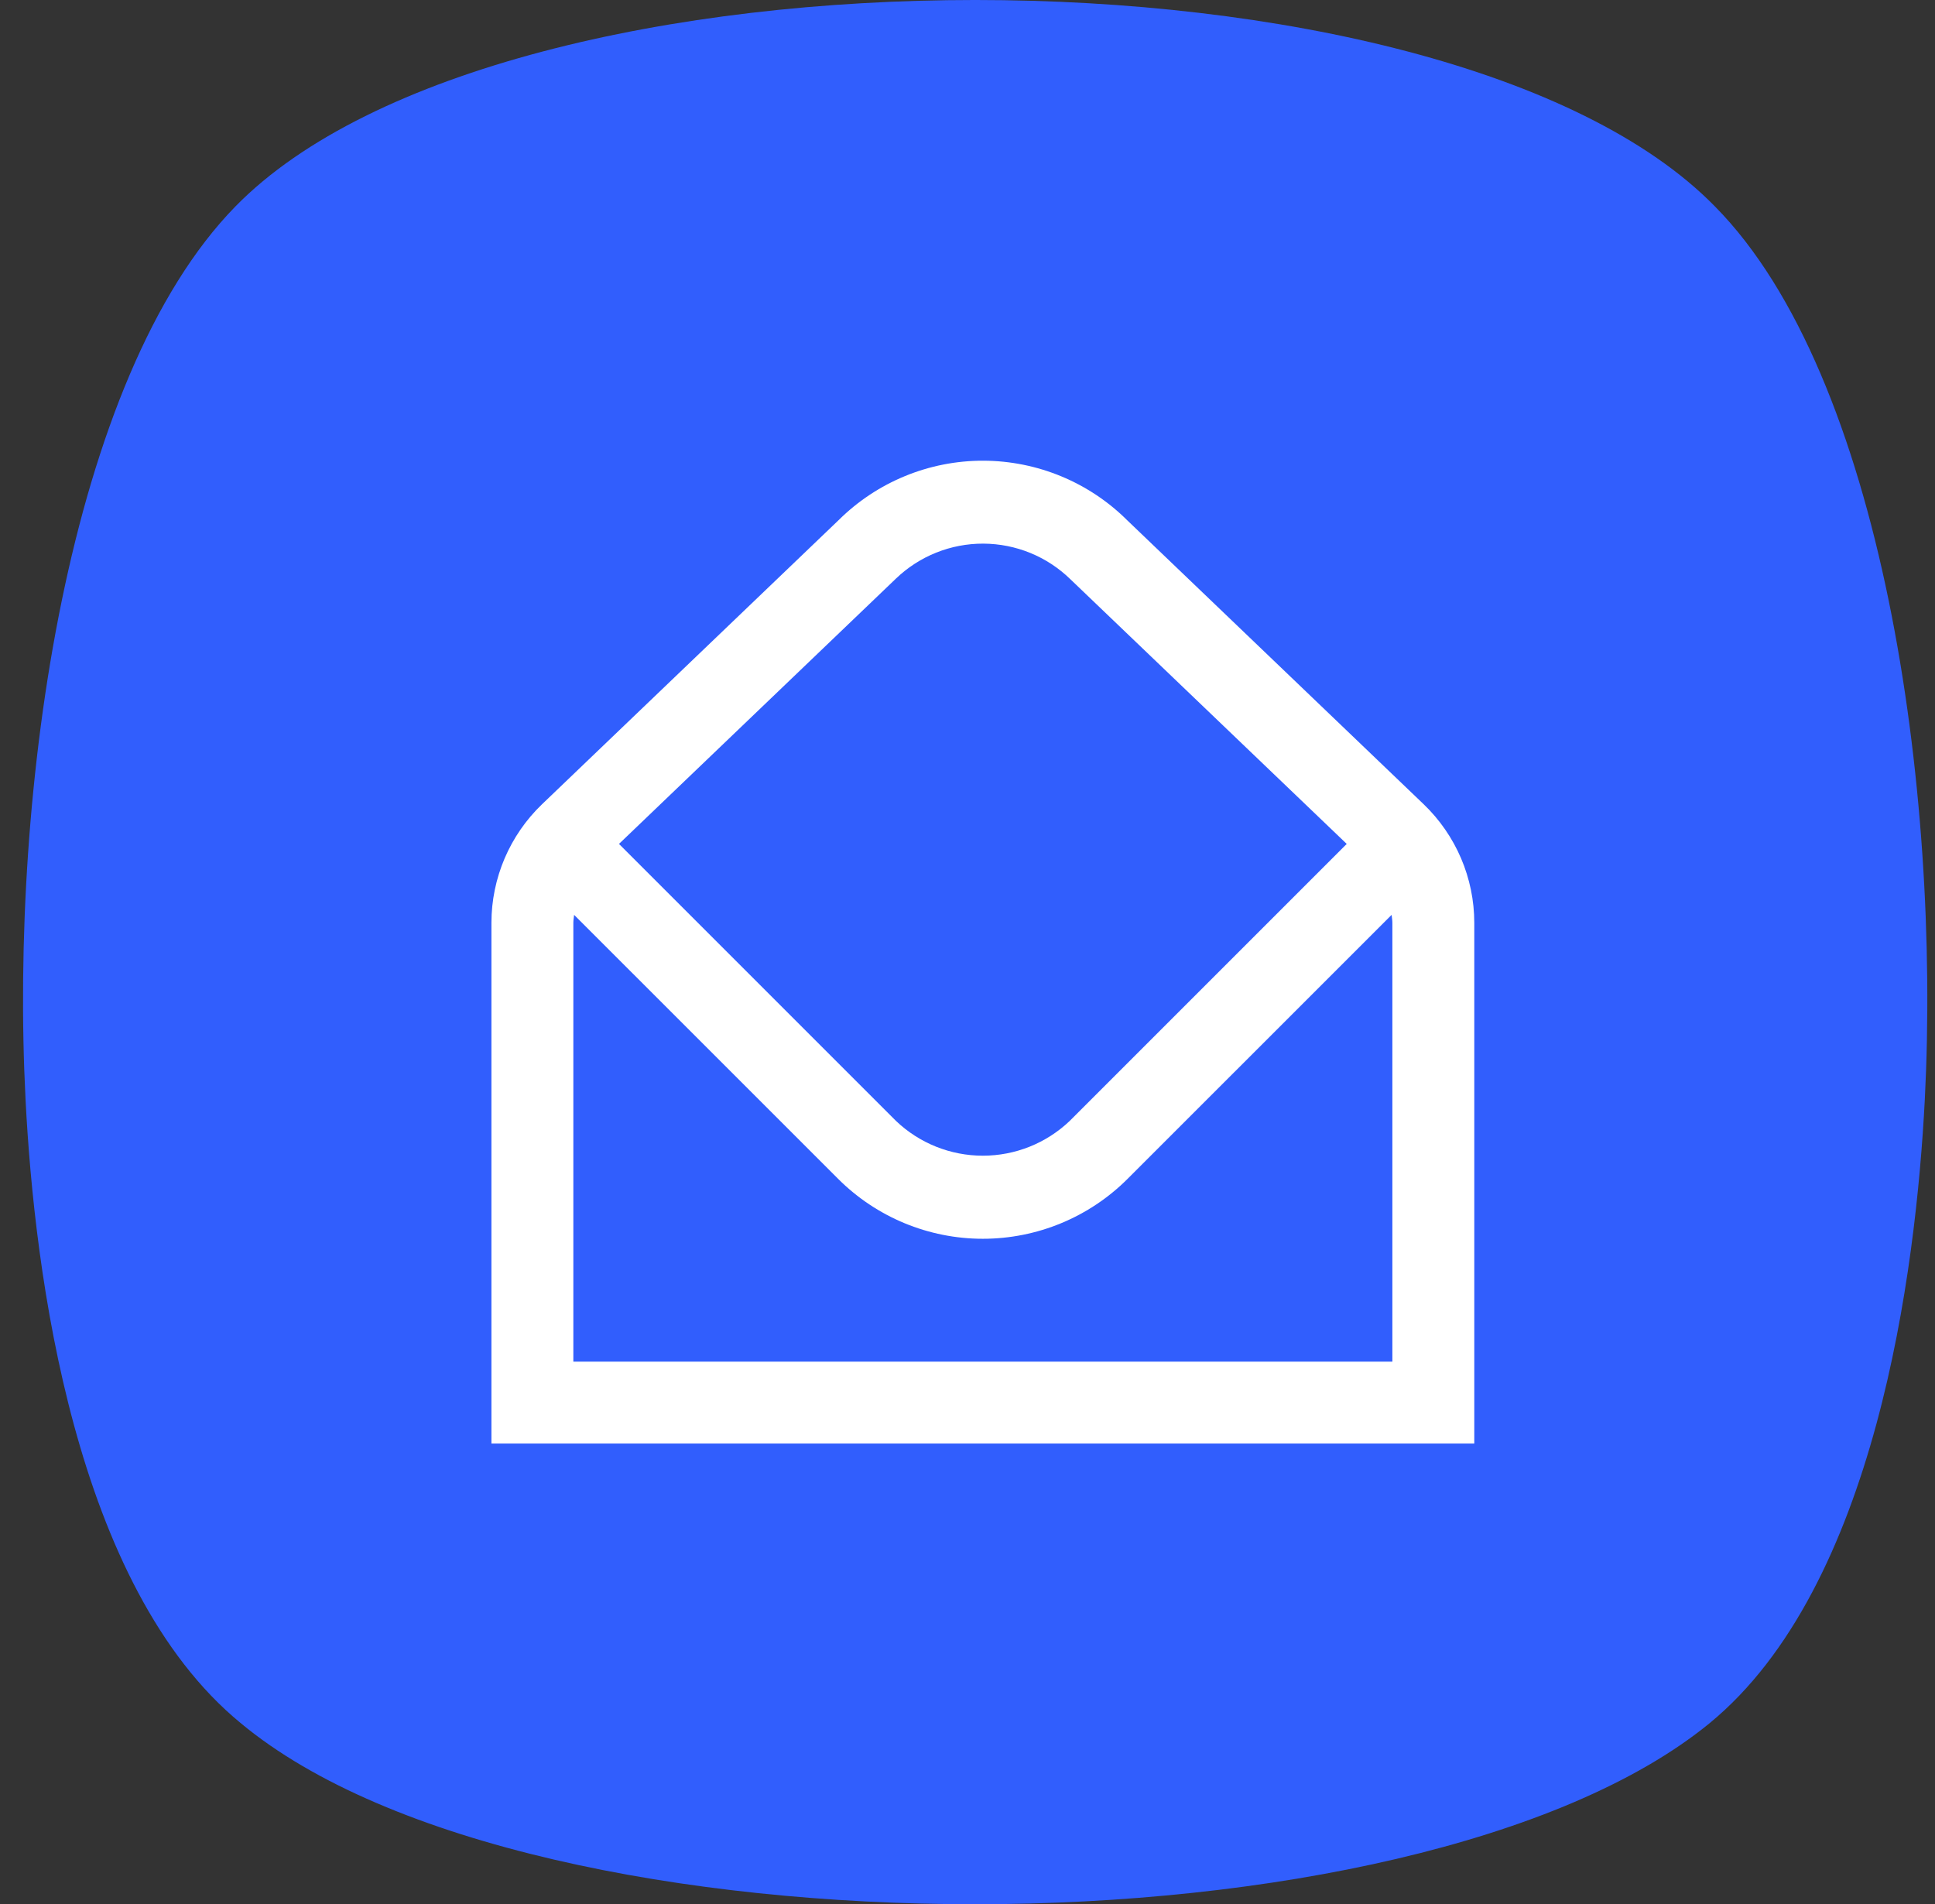 <svg width="63" height="62" viewBox="0 0 63 62" fill="none" xmlns="http://www.w3.org/2000/svg">
<rect x="0" y="0" width="63" height="62" fill="#333333" stroke="none"/>
<path d="M7.667 6.719C2.216 12.288 0.313 25.696 0.832 35.803C1.121 41.461 2.418 51.657 7.841 56.106C12.628 60.085 22.261 62 31.75 62C41.239 62 50.872 60.026 55.66 56.106C61.082 51.657 62.38 41.373 62.668 35.803C63.187 25.696 61.283 12.229 55.833 6.719C47.065 -2.24 16.435 -2.24 7.667 6.719Z" fill="#315EFD"/>
<g clip-path="url(#clip0_1523_10030)">
<path d="M46.356 26.189L36.713 16.952C35.467 15.706 33.777 15.004 32.014 15C30.251 14.996 28.559 15.691 27.307 16.932L17.644 26.189C17.125 26.688 16.713 27.286 16.43 27.947C16.148 28.609 16.001 29.321 16 30.04V47H48V30.04C47.999 29.321 47.852 28.609 47.57 27.947C47.287 27.286 46.875 26.688 46.356 26.189ZM29.172 18.837C29.936 18.104 30.956 17.696 32.015 17.7C33.074 17.704 34.09 18.119 34.849 18.859L43.847 27.477L34.828 36.496C34.066 37.223 33.053 37.628 32 37.628C30.947 37.628 29.934 37.223 29.172 36.496L20.153 27.477L29.172 18.837ZM45.333 44.333H18.667V30.04C18.667 29.955 18.684 29.872 18.692 29.787L27.287 38.381C28.537 39.631 30.232 40.333 32 40.333C33.768 40.333 35.463 39.631 36.713 38.381L45.308 29.787C45.316 29.872 45.333 29.955 45.333 30.04V44.333Z" fill="white"/>
</g>
<defs>
<linearGradient id="paint0_linear_1523_10030" x1="62.75" y1="62" x2="62.75" y2="0" gradientUnits="userSpaceOnUse">
<stop stop-color="#909ABA"/>
<stop offset="1" stop-color="#AAB5CF"/>
</linearGradient>
<clipPath id="clip0_1523_10030">
<rect width="32" height="32" fill="white" transform="translate(16 15)"/>
</clipPath>
</defs>
</svg>
